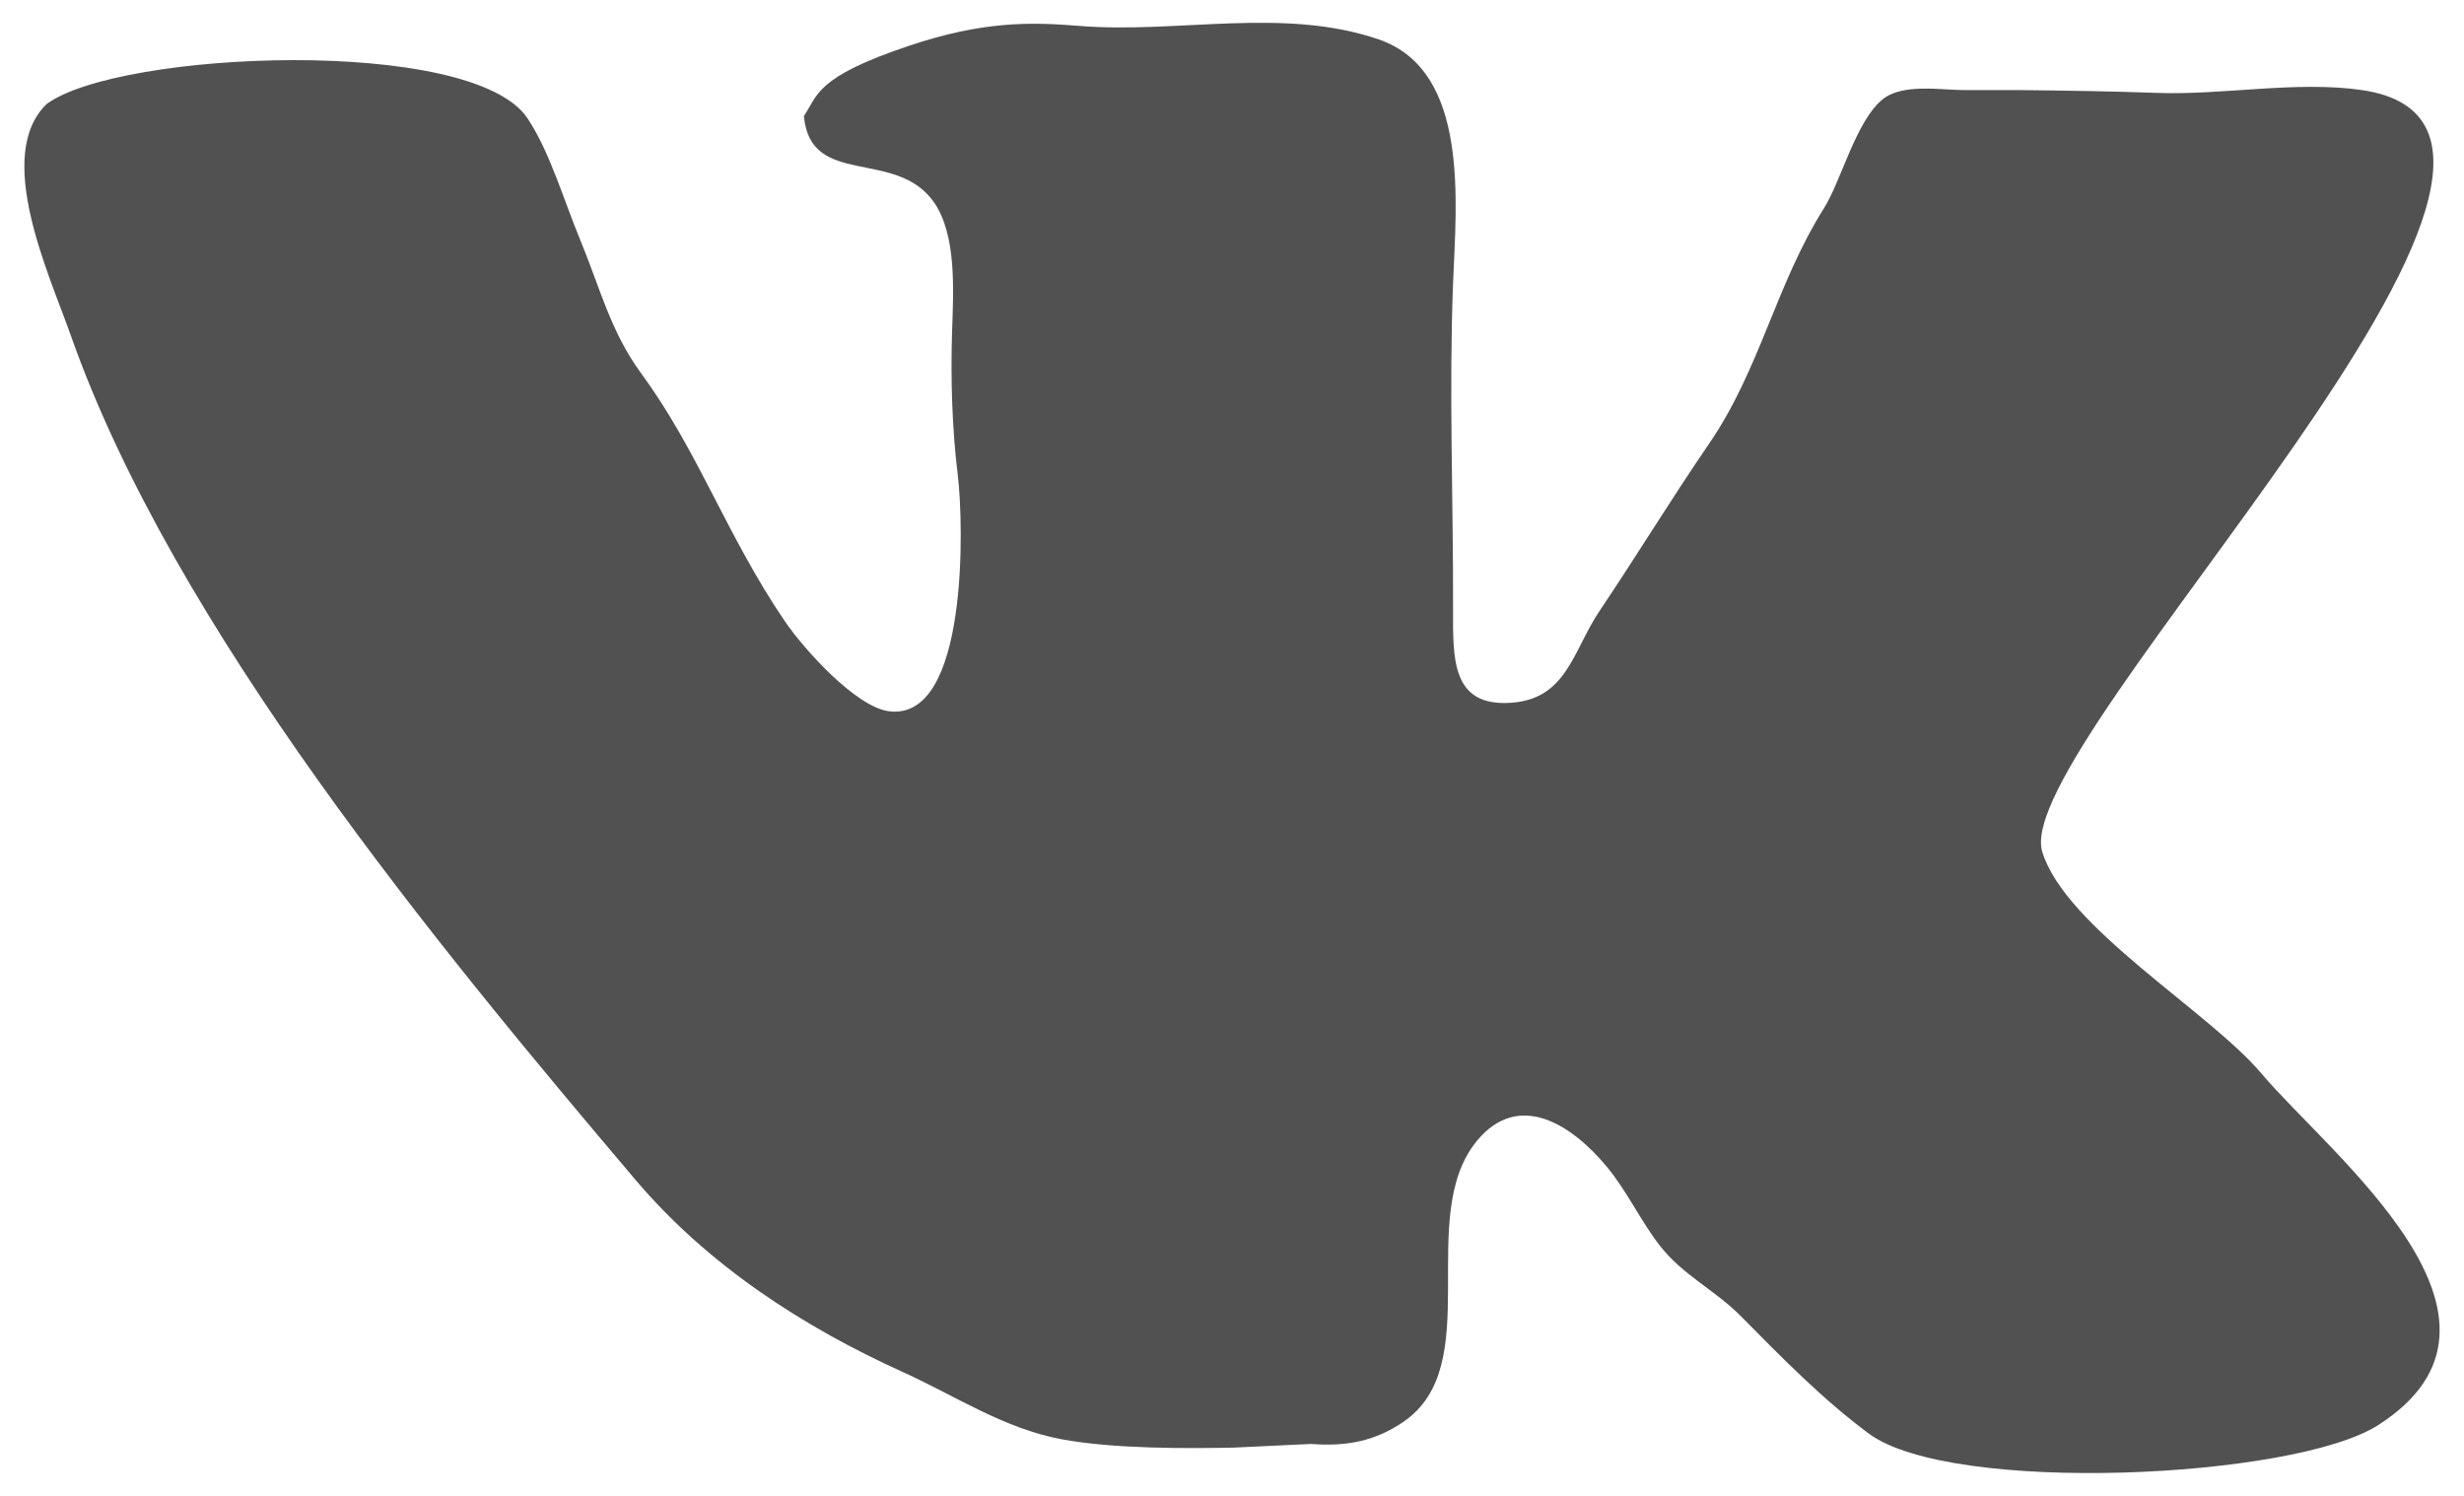 <svg width="28" height="17" viewBox="0 0 28 17" fill="none" xmlns="http://www.w3.org/2000/svg">
<path d="M27.023 16.197C26.067 16.808 22.177 16.99 21.236 16.292C20.719 15.909 20.247 15.429 19.798 14.973C19.485 14.654 19.128 14.499 18.859 14.153C18.64 13.87 18.489 13.536 18.257 13.257C17.866 12.787 17.264 12.388 16.787 12.961C16.07 13.823 16.9 15.518 15.943 16.162C15.623 16.379 15.299 16.441 14.898 16.41L14.011 16.452C13.489 16.462 12.663 16.467 12.07 16.358C11.408 16.236 10.862 15.866 10.264 15.595C9.128 15.081 8.045 14.38 7.222 13.409C4.981 10.765 1.971 7.129 0.802 3.805C0.561 3.121 -0.073 1.77 0.529 1.183C1.347 0.576 5.368 0.404 5.994 1.344C6.249 1.726 6.41 2.285 6.59 2.718C6.814 3.257 6.936 3.766 7.286 4.243C7.596 4.667 7.826 5.093 8.066 5.558C8.336 6.079 8.59 6.579 8.918 7.059C9.14 7.386 9.729 8.034 10.1 8.083C11.008 8.202 10.951 5.95 10.884 5.4C10.819 4.87 10.802 4.308 10.819 3.771C10.834 3.313 10.875 2.667 10.609 2.293C10.175 1.682 9.21 2.139 9.135 1.319C9.294 1.086 9.26 0.879 10.325 0.522C11.163 0.24 11.705 0.249 12.258 0.294C13.385 0.386 14.58 0.075 15.668 0.448C16.707 0.805 16.547 2.313 16.512 3.217C16.465 4.452 16.515 5.656 16.512 6.908C16.511 7.479 16.489 8.033 17.169 7.987C17.808 7.944 17.872 7.395 18.177 6.943C18.601 6.312 18.99 5.672 19.421 5.043C20.003 4.194 20.178 3.239 20.726 2.368C20.922 2.057 21.09 1.376 21.392 1.13C21.62 0.944 22.054 1.024 22.33 1.024H22.987C23.49 1.03 24.003 1.037 24.52 1.056C25.264 1.082 26.098 0.917 26.836 1.023C30.02 1.482 22.833 8.438 23.207 9.679C23.466 10.536 25.105 11.496 25.697 12.199C26.486 13.133 28.904 14.995 27.023 16.197Z" fill="#515151"/>
</svg>
